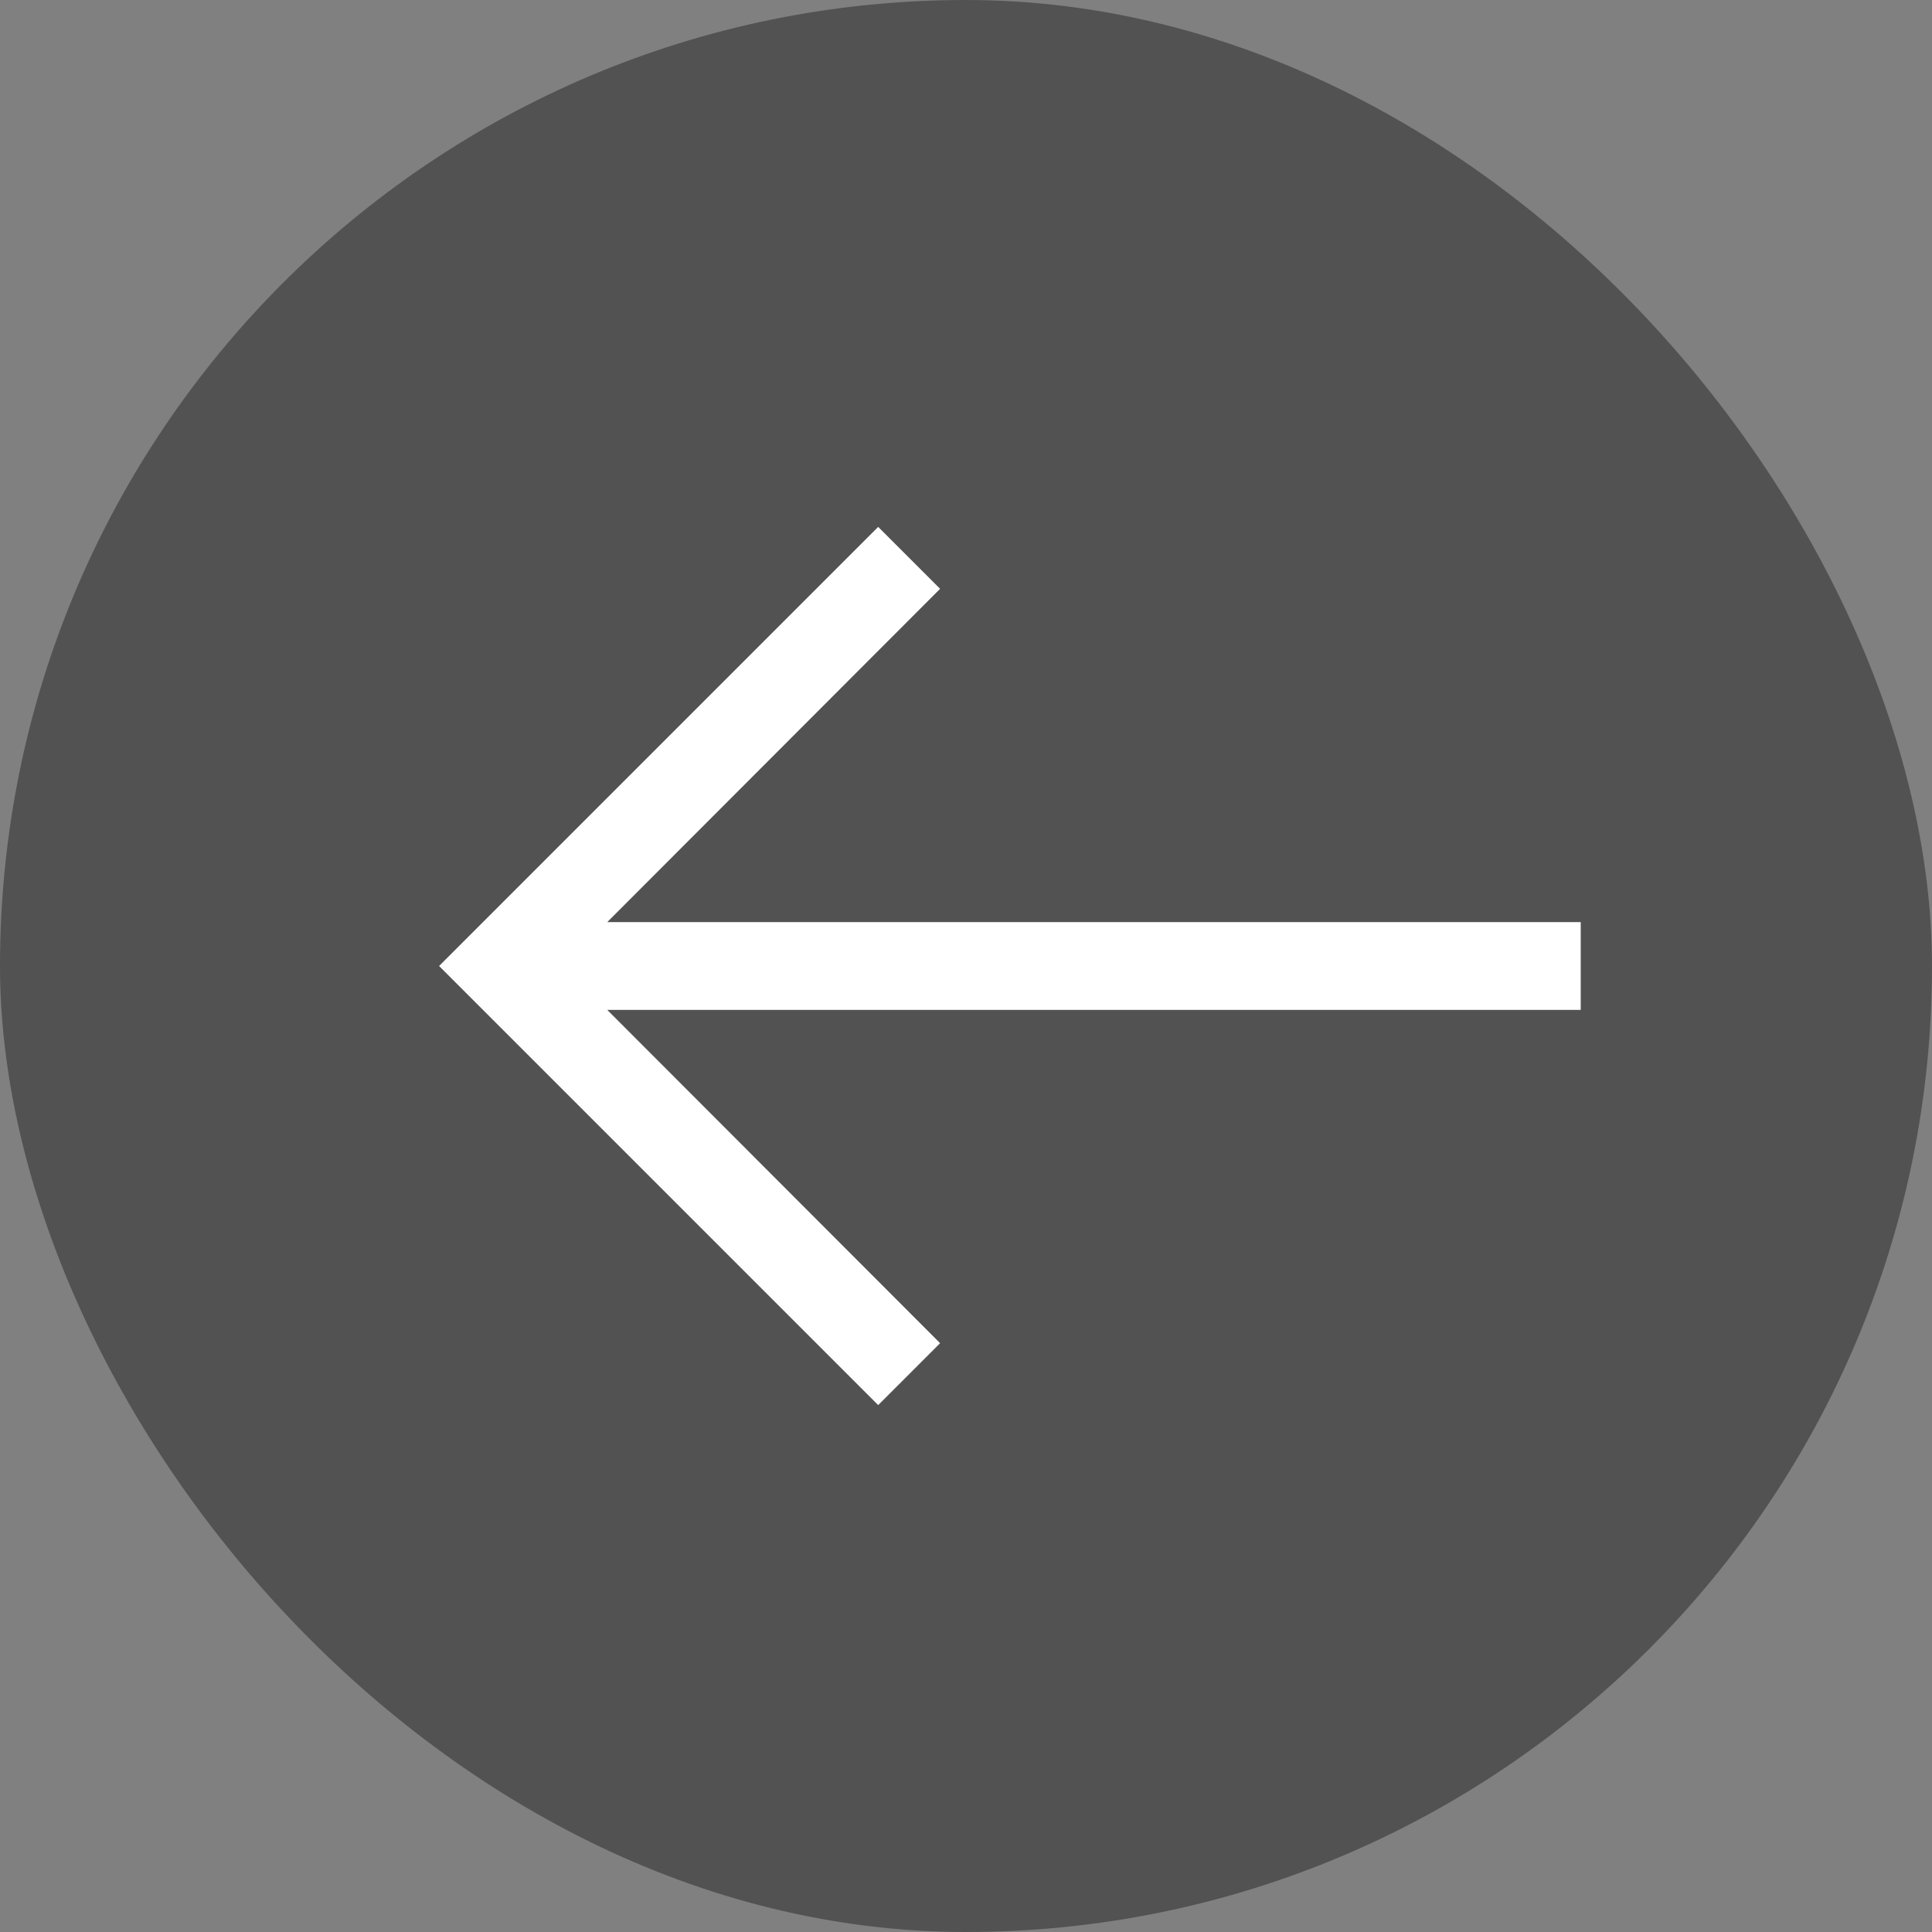 <?xml version="1.0" encoding="UTF-8"?>
<svg width="44px" height="44px" viewBox="0 0 44 44" version="1.1" xmlns="http://www.w3.org/2000/svg" xmlns:xlink="http://www.w3.org/1999/xlink">
    <rect x="0" y="0" width="44" height="44" fill="#808080" stroke="none"/>
    <title>Group 2 Copy 2</title>
    <defs>
        <polygon id="path-1" points="14 26 15.41 24.59 7.83 17 30 17 30 15 7.83 15 15.41 7.41 14 6 4 16"></polygon>
    </defs>
    <g id="Page-1" stroke="none" stroke-width="1" fill="none" fill-rule="evenodd">
        <g id="114-copy-6" transform="translate(-354, -696)">
            <g id="Group-2-Copy-2" transform="translate(354, 696)">
                <rect id="Letters-BG-Copy-27" fill="#525252" x="0" y="0" width="44" height="44" rx="22"></rect>
                <g id="icon/navigation/arrow/left/32-copy-2" transform="translate(6, 6)">
                    <mask id="mask-2" fill="white">
                        <use xlink:href="#path-1"></use>
                    </mask>
                    <use id="icon-color" fill="#FFFFFF" xlink:href="#path-1"></use>
                </g>
            </g>
        </g>
    </g>
</svg>